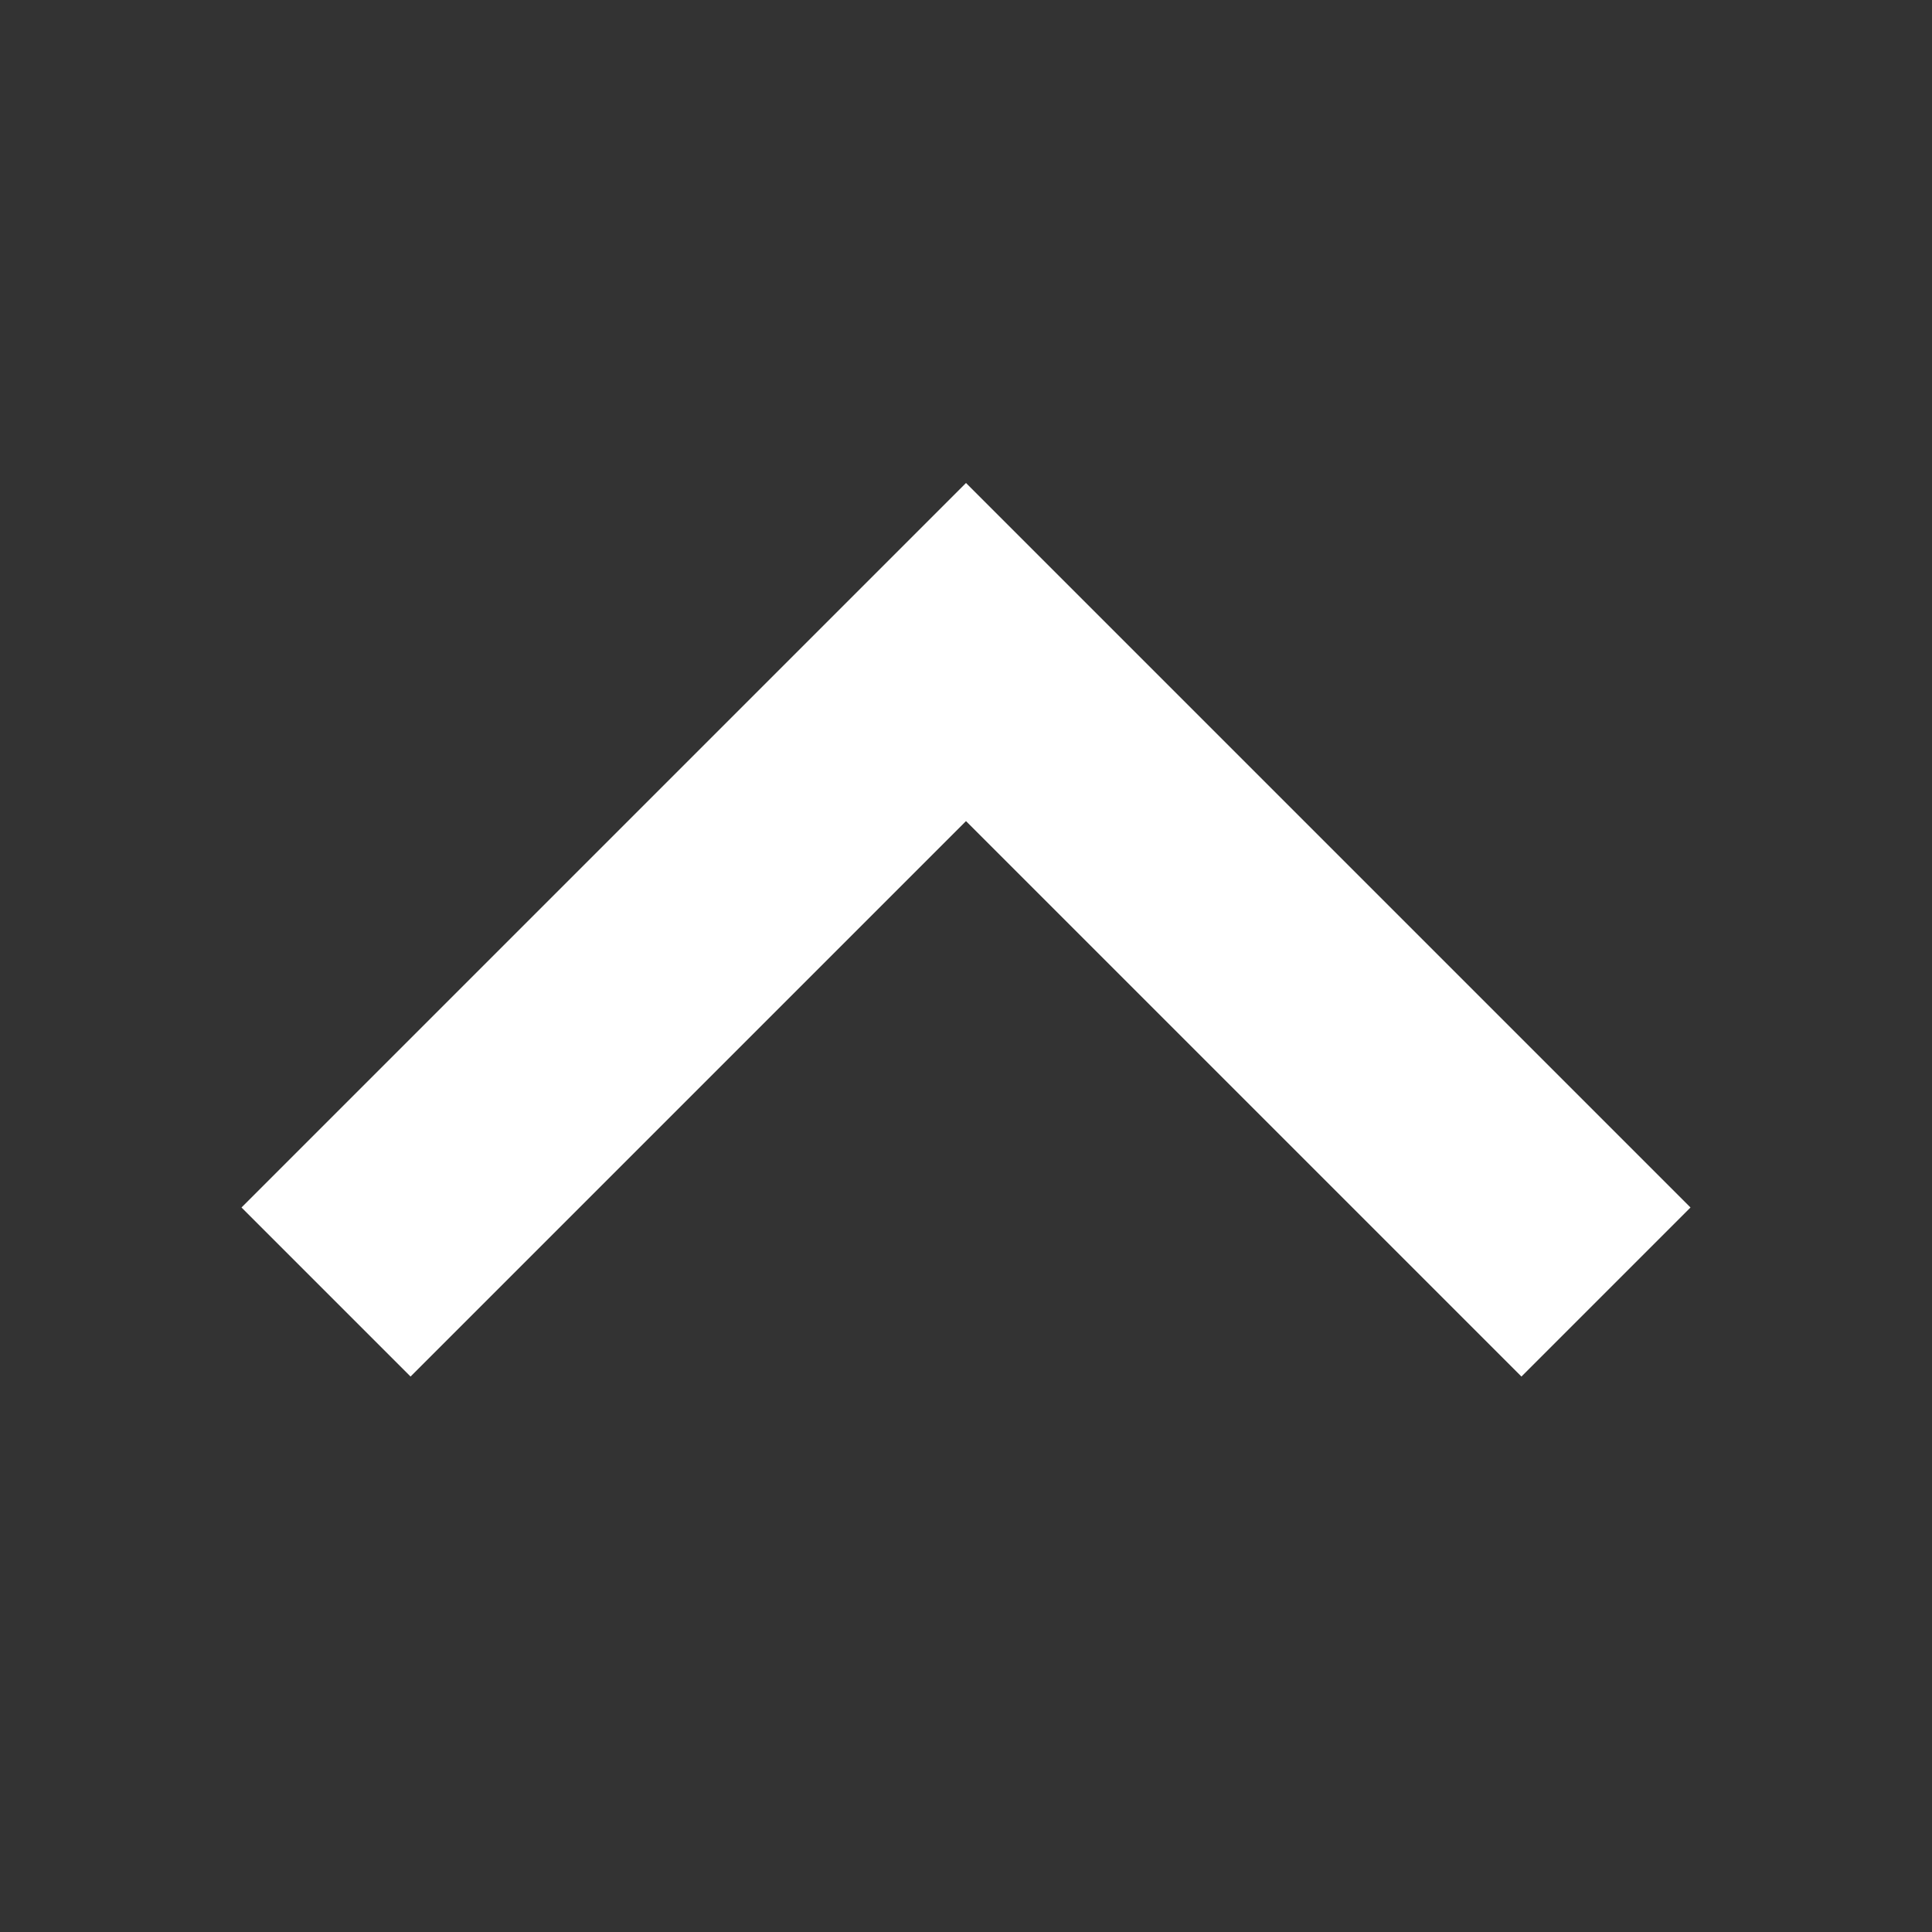 <svg xmlns="http://www.w3.org/2000/svg" width="16" height="16" viewBox="0 0 16 16">
    <rect x="0" y="0" width="16" height="16" fill="#333333" stroke="none"/>
    <path fill="#FFF" fill-rule="evenodd" d="M8 4l-6 6 1.4 1.4L8 6.8l4.6 4.6L14 10z"/>
</svg>
